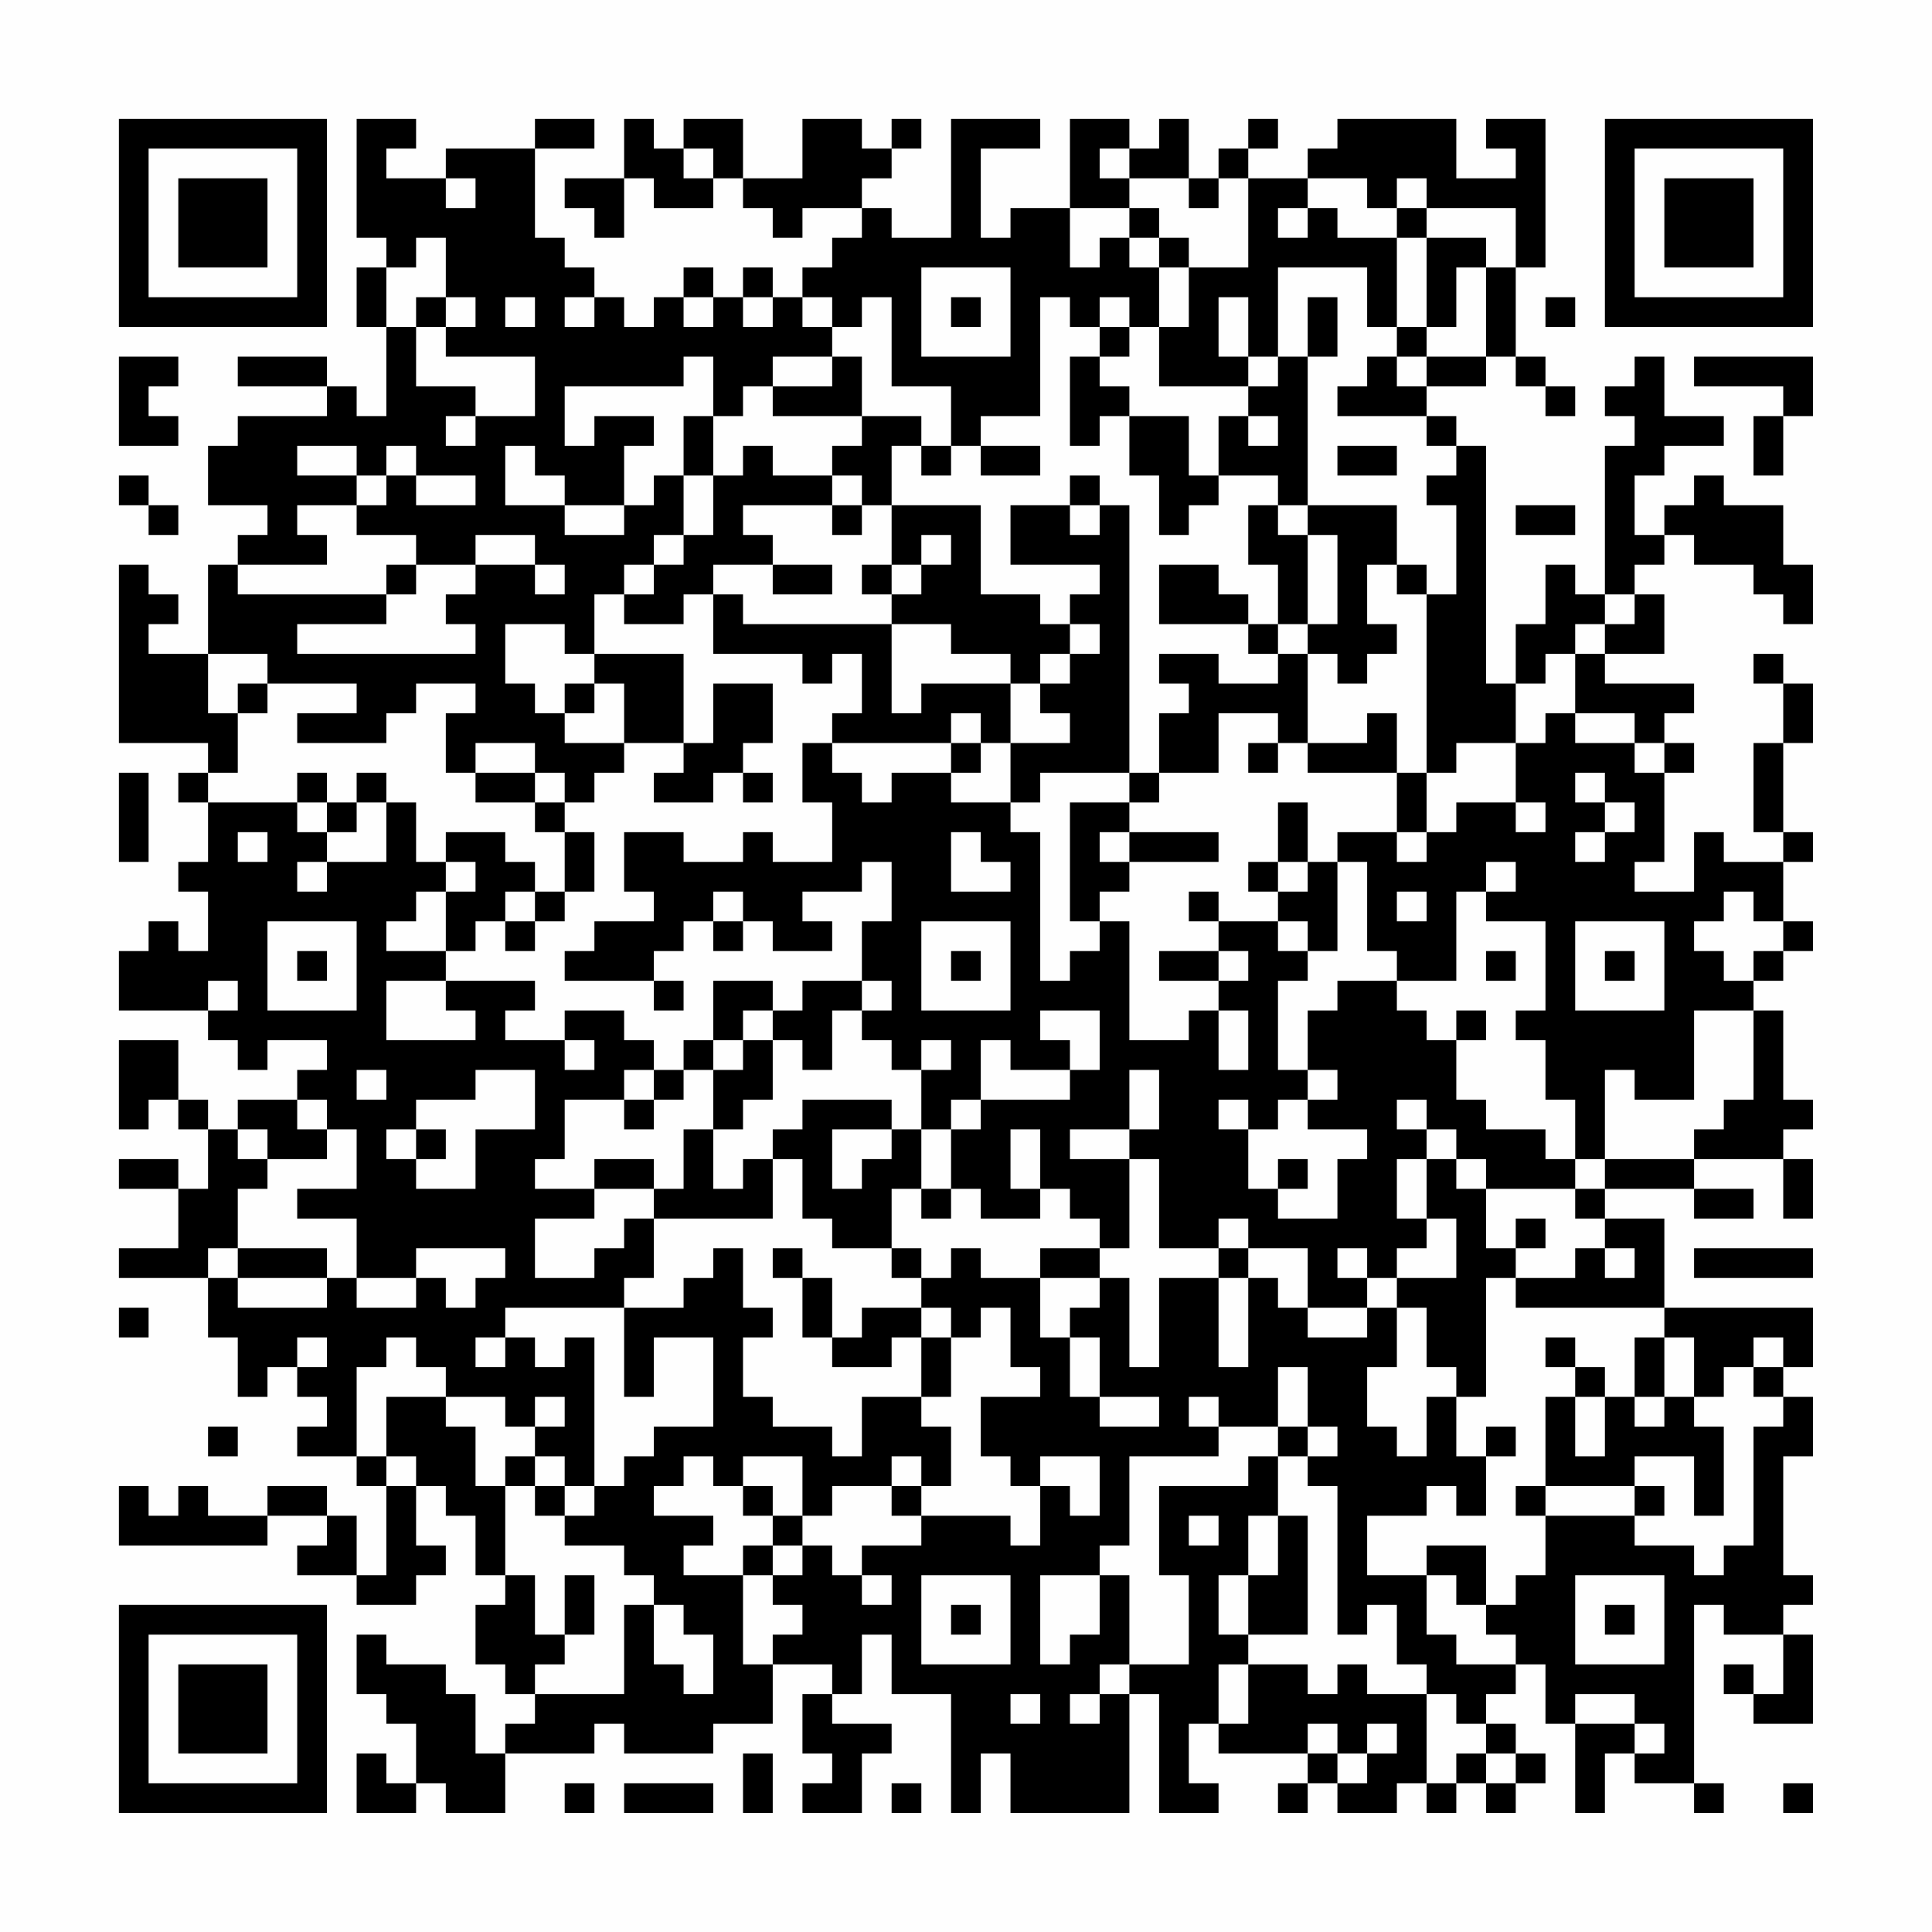 <?xml version="1.0" encoding="UTF-8"?>
<svg xmlns="http://www.w3.org/2000/svg" version="1.1" width="300" height="300" viewBox="0 0 300 300"><rect x="0" y="0" width="300" height="300" fill="#fefefe"/><g transform="scale(4.615)"><g transform="translate(4,4)"><path fill-rule="evenodd" d="M8 0L8 4L9 4L9 5L8 5L8 7L9 7L9 10L8 10L8 9L7 9L7 8L4 8L4 9L7 9L7 10L4 10L4 11L3 11L3 13L5 13L5 14L4 14L4 15L3 15L3 18L1 18L1 17L2 17L2 16L1 16L1 15L0 15L0 21L3 21L3 22L2 22L2 23L3 23L3 25L2 25L2 26L3 26L3 28L2 28L2 27L1 27L1 28L0 28L0 30L3 30L3 31L4 31L4 32L5 32L5 31L7 31L7 32L6 32L6 33L4 33L4 34L3 34L3 33L2 33L2 31L0 31L0 34L1 34L1 33L2 33L2 34L3 34L3 36L2 36L2 35L0 35L0 36L2 36L2 38L0 38L0 39L3 39L3 41L4 41L4 43L5 43L5 42L6 42L6 43L7 43L7 44L6 44L6 45L8 45L8 46L9 46L9 49L8 49L8 47L7 47L7 46L5 46L5 47L3 47L3 46L2 46L2 47L1 47L1 46L0 46L0 48L5 48L5 47L7 47L7 48L6 48L6 49L8 49L8 50L10 50L10 49L11 49L11 48L10 48L10 46L11 46L11 47L12 47L12 49L13 49L13 50L12 50L12 52L13 52L13 53L14 53L14 54L13 54L13 55L12 55L12 53L11 53L11 52L9 52L9 51L8 51L8 53L9 53L9 54L10 54L10 56L9 56L9 55L8 55L8 57L10 57L10 56L11 56L11 57L13 57L13 55L16 55L16 54L17 54L17 55L20 55L20 54L22 54L22 52L24 52L24 53L23 53L23 55L24 55L24 56L23 56L23 57L25 57L25 55L26 55L26 54L24 54L24 53L25 53L25 51L26 51L26 53L28 53L28 57L29 57L29 55L30 55L30 57L34 57L34 53L35 53L35 57L37 57L37 56L36 56L36 54L37 54L37 55L40 55L40 56L39 56L39 57L40 57L40 56L41 56L41 57L43 57L43 56L44 56L44 57L45 57L45 56L46 56L46 57L47 57L47 56L48 56L48 55L47 55L47 54L46 54L46 53L47 53L47 52L48 52L48 54L49 54L49 57L50 57L50 55L51 55L51 56L53 56L53 57L54 57L54 56L53 56L53 50L54 50L54 51L56 51L56 53L55 53L55 52L54 52L54 53L55 53L55 54L57 54L57 51L56 51L56 50L57 50L57 49L56 49L56 45L57 45L57 43L56 43L56 42L57 42L57 40L52 40L52 37L50 37L50 36L53 36L53 37L55 37L55 36L53 36L53 35L56 35L56 37L57 37L57 35L56 35L56 34L57 34L57 33L56 33L56 30L55 30L55 29L56 29L56 28L57 28L57 27L56 27L56 25L57 25L57 24L56 24L56 21L57 21L57 19L56 19L56 18L55 18L55 19L56 19L56 21L55 21L55 24L56 24L56 25L54 25L54 24L53 24L53 26L51 26L51 25L52 25L52 22L53 22L53 21L52 21L52 20L53 20L53 19L50 19L50 18L52 18L52 16L51 16L51 15L52 15L52 14L53 14L53 15L55 15L55 16L56 16L56 17L57 17L57 15L56 15L56 13L54 13L54 12L53 12L53 13L52 13L52 14L51 14L51 12L52 12L52 11L54 11L54 10L52 10L52 8L51 8L51 9L50 9L50 10L51 10L51 11L50 11L50 16L49 16L49 15L48 15L48 17L47 17L47 19L46 19L46 11L45 11L45 10L44 10L44 9L46 9L46 8L47 8L47 9L48 9L48 10L49 10L49 9L48 9L48 8L47 8L47 5L48 5L48 0L46 0L46 1L47 1L47 2L45 2L45 0L41 0L41 1L40 1L40 2L38 2L38 1L39 1L39 0L38 0L38 1L37 1L37 2L36 2L36 0L35 0L35 1L34 1L34 0L32 0L32 3L30 3L30 4L29 4L29 1L31 1L31 0L28 0L28 4L26 4L26 3L25 3L25 2L26 2L26 1L27 1L27 0L26 0L26 1L25 1L25 0L23 0L23 2L21 2L21 0L19 0L19 1L18 1L18 0L17 0L17 2L15 2L15 3L16 3L16 4L17 4L17 2L18 2L18 3L20 3L20 2L21 2L21 3L22 3L22 4L23 4L23 3L25 3L25 4L24 4L24 5L23 5L23 6L22 6L22 5L21 5L21 6L20 6L20 5L19 5L19 6L18 6L18 7L17 7L17 6L16 6L16 5L15 5L15 4L14 4L14 1L16 1L16 0L14 0L14 1L11 1L11 2L9 2L9 1L10 1L10 0ZM19 1L19 2L20 2L20 1ZM33 1L33 2L34 2L34 3L32 3L32 5L33 5L33 4L34 4L34 5L35 5L35 7L34 7L34 6L33 6L33 7L32 7L32 6L31 6L31 10L29 10L29 11L28 11L28 9L26 9L26 6L25 6L25 7L24 7L24 6L23 6L23 7L24 7L24 8L22 8L22 9L21 9L21 10L20 10L20 8L19 8L19 9L15 9L15 11L16 11L16 10L18 10L18 11L17 11L17 13L15 13L15 12L14 12L14 11L13 11L13 13L15 13L15 14L17 14L17 13L18 13L18 12L19 12L19 14L18 14L18 15L17 15L17 16L16 16L16 18L15 18L15 17L13 17L13 19L14 19L14 20L15 20L15 21L17 21L17 22L16 22L16 23L15 23L15 22L14 22L14 21L12 21L12 22L11 22L11 20L12 20L12 19L10 19L10 20L9 20L9 21L6 21L6 20L8 20L8 19L5 19L5 18L3 18L3 20L4 20L4 22L3 22L3 23L6 23L6 24L7 24L7 25L6 25L6 26L7 26L7 25L9 25L9 23L10 23L10 25L11 25L11 26L10 26L10 27L9 27L9 28L11 28L11 29L9 29L9 31L12 31L12 30L11 30L11 29L14 29L14 30L13 30L13 31L15 31L15 32L16 32L16 31L15 31L15 30L17 30L17 31L18 31L18 32L17 32L17 33L15 33L15 35L14 35L14 36L16 36L16 37L14 37L14 39L16 39L16 38L17 38L17 37L18 37L18 39L17 39L17 40L13 40L13 41L12 41L12 42L13 42L13 41L14 41L14 42L15 42L15 41L16 41L16 46L15 46L15 45L14 45L14 44L15 44L15 43L14 43L14 44L13 44L13 43L11 43L11 42L10 42L10 41L9 41L9 42L8 42L8 45L9 45L9 46L10 46L10 45L9 45L9 43L11 43L11 44L12 44L12 46L13 46L13 49L14 49L14 51L15 51L15 52L14 52L14 53L17 53L17 50L18 50L18 52L19 52L19 53L20 53L20 51L19 51L19 50L18 50L18 49L17 49L17 48L15 48L15 47L16 47L16 46L17 46L17 45L18 45L18 44L20 44L20 41L18 41L18 43L17 43L17 40L19 40L19 39L20 39L20 38L21 38L21 40L22 40L22 41L21 41L21 43L22 43L22 44L24 44L24 45L25 45L25 43L27 43L27 44L28 44L28 46L27 46L27 45L26 45L26 46L24 46L24 47L23 47L23 45L21 45L21 46L20 46L20 45L19 45L19 46L18 46L18 47L20 47L20 48L19 48L19 49L21 49L21 52L22 52L22 51L23 51L23 50L22 50L22 49L23 49L23 48L24 48L24 49L25 49L25 50L26 50L26 49L25 49L25 48L27 48L27 47L30 47L30 48L31 48L31 46L32 46L32 47L33 47L33 45L31 45L31 46L30 46L30 45L29 45L29 43L31 43L31 42L30 42L30 40L29 40L29 41L28 41L28 40L27 40L27 39L28 39L28 38L29 38L29 39L31 39L31 41L32 41L32 43L33 43L33 44L35 44L35 43L33 43L33 41L32 41L32 40L33 40L33 39L34 39L34 42L35 42L35 39L37 39L37 42L38 42L38 39L39 39L39 40L40 40L40 41L42 41L42 40L43 40L43 42L42 42L42 44L43 44L43 45L44 45L44 43L45 43L45 45L46 45L46 47L45 47L45 46L44 46L44 47L42 47L42 49L44 49L44 51L45 51L45 52L47 52L47 51L46 51L46 50L47 50L47 49L48 49L48 47L51 47L51 48L53 48L53 49L54 49L54 48L55 48L55 44L56 44L56 43L55 43L55 42L56 42L56 41L55 41L55 42L54 42L54 43L53 43L53 41L52 41L52 40L47 40L47 39L49 39L49 38L50 38L50 39L51 39L51 38L50 38L50 37L49 37L49 36L50 36L50 35L53 35L53 34L54 34L54 33L55 33L55 30L53 30L53 33L51 33L51 32L50 32L50 35L49 35L49 33L48 33L48 31L47 31L47 30L48 30L48 27L46 27L46 26L47 26L47 25L46 25L46 26L45 26L45 29L43 29L43 28L42 28L42 25L41 25L41 24L43 24L43 25L44 25L44 24L45 24L45 23L47 23L47 24L48 24L48 23L47 23L47 21L48 21L48 20L49 20L49 21L51 21L51 22L52 22L52 21L51 21L51 20L49 20L49 18L50 18L50 17L51 17L51 16L50 16L50 17L49 17L49 18L48 18L48 19L47 19L47 21L45 21L45 22L44 22L44 16L45 16L45 13L44 13L44 12L45 12L45 11L44 11L44 10L41 10L41 9L42 9L42 8L43 8L43 9L44 9L44 8L46 8L46 5L47 5L47 3L44 3L44 2L43 2L43 3L42 3L42 2L40 2L40 3L39 3L39 4L40 4L40 3L41 3L41 4L43 4L43 7L42 7L42 5L39 5L39 8L38 8L38 6L37 6L37 8L38 8L38 9L35 9L35 7L36 7L36 5L38 5L38 2L37 2L37 3L36 3L36 2L34 2L34 1ZM11 2L11 3L12 3L12 2ZM34 3L34 4L35 4L35 5L36 5L36 4L35 4L35 3ZM43 3L43 4L44 4L44 7L43 7L43 8L44 8L44 7L45 7L45 5L46 5L46 4L44 4L44 3ZM10 4L10 5L9 5L9 7L10 7L10 9L12 9L12 10L11 10L11 11L12 11L12 10L14 10L14 8L11 8L11 7L12 7L12 6L11 6L11 4ZM27 5L27 8L30 8L30 5ZM10 6L10 7L11 7L11 6ZM13 6L13 7L14 7L14 6ZM15 6L15 7L16 7L16 6ZM19 6L19 7L20 7L20 6ZM21 6L21 7L22 7L22 6ZM28 6L28 7L29 7L29 6ZM40 6L40 8L39 8L39 9L38 9L38 10L37 10L37 12L36 12L36 10L34 10L34 9L33 9L33 8L34 8L34 7L33 7L33 8L32 8L32 11L33 11L33 10L34 10L34 12L35 12L35 14L36 14L36 13L37 13L37 12L39 12L39 13L38 13L38 15L39 15L39 17L38 17L38 16L37 16L37 15L35 15L35 17L38 17L38 18L39 18L39 19L37 19L37 18L35 18L35 19L36 19L36 20L35 20L35 22L34 22L34 13L33 13L33 12L32 12L32 13L30 13L30 15L33 15L33 16L32 16L32 17L31 17L31 16L29 16L29 13L26 13L26 11L27 11L27 12L28 12L28 11L27 11L27 10L25 10L25 8L24 8L24 9L22 9L22 10L25 10L25 11L24 11L24 12L22 12L22 11L21 11L21 12L20 12L20 10L19 10L19 12L20 12L20 14L19 14L19 15L18 15L18 16L17 16L17 17L19 17L19 16L20 16L20 18L23 18L23 19L24 19L24 18L25 18L25 20L24 20L24 21L23 21L23 23L24 23L24 25L22 25L22 24L21 24L21 25L19 25L19 24L17 24L17 26L18 26L18 27L16 27L16 28L15 28L15 29L18 29L18 30L19 30L19 29L18 29L18 28L19 28L19 27L20 27L20 28L21 28L21 27L22 27L22 28L24 28L24 27L23 27L23 26L25 26L25 25L26 25L26 27L25 27L25 29L23 29L23 30L22 30L22 29L20 29L20 31L19 31L19 32L18 32L18 33L17 33L17 34L18 34L18 33L19 33L19 32L20 32L20 34L19 34L19 36L18 36L18 35L16 35L16 36L18 36L18 37L22 37L22 35L23 35L23 37L24 37L24 38L26 38L26 39L27 39L27 38L26 38L26 36L27 36L27 37L28 37L28 36L29 36L29 37L31 37L31 36L32 36L32 37L33 37L33 38L31 38L31 39L33 39L33 38L34 38L34 35L35 35L35 38L37 38L37 39L38 39L38 38L40 38L40 40L42 40L42 39L43 39L43 40L44 40L44 42L45 42L45 43L46 43L46 39L47 39L47 38L48 38L48 37L47 37L47 38L46 38L46 36L49 36L49 35L48 35L48 34L46 34L46 33L45 33L45 31L46 31L46 30L45 30L45 31L44 31L44 30L43 30L43 29L41 29L41 30L40 30L40 32L39 32L39 29L40 29L40 28L41 28L41 25L40 25L40 23L39 23L39 25L38 25L38 26L39 26L39 27L37 27L37 26L36 26L36 27L37 27L37 28L35 28L35 29L37 29L37 30L36 30L36 31L34 31L34 27L33 27L33 26L34 26L34 25L37 25L37 24L34 24L34 23L35 23L35 22L37 22L37 20L39 20L39 21L38 21L38 22L39 22L39 21L40 21L40 22L43 22L43 24L44 24L44 22L43 22L43 20L42 20L42 21L40 21L40 18L41 18L41 19L42 19L42 18L43 18L43 17L42 17L42 15L43 15L43 16L44 16L44 15L43 15L43 13L40 13L40 8L41 8L41 6ZM48 6L48 7L49 7L49 6ZM0 8L0 11L2 11L2 10L1 10L1 9L2 9L2 8ZM53 8L53 9L56 9L56 10L55 10L55 12L56 12L56 10L57 10L57 8ZM38 10L38 11L39 11L39 10ZM6 11L6 12L8 12L8 13L6 13L6 14L7 14L7 15L4 15L4 16L9 16L9 17L6 17L6 18L12 18L12 17L11 17L11 16L12 16L12 15L14 15L14 16L15 16L15 15L14 15L14 14L12 14L12 15L10 15L10 14L8 14L8 13L9 13L9 12L10 12L10 13L12 13L12 12L10 12L10 11L9 11L9 12L8 12L8 11ZM29 11L29 12L31 12L31 11ZM41 11L41 12L43 12L43 11ZM0 12L0 13L1 13L1 14L2 14L2 13L1 13L1 12ZM24 12L24 13L21 13L21 14L22 14L22 15L20 15L20 16L21 16L21 17L26 17L26 20L27 20L27 19L30 19L30 21L29 21L29 20L28 20L28 21L24 21L24 22L25 22L25 23L26 23L26 22L28 22L28 23L30 23L30 24L31 24L31 29L32 29L32 28L33 28L33 27L32 27L32 23L34 23L34 22L31 22L31 23L30 23L30 21L32 21L32 20L31 20L31 19L32 19L32 18L33 18L33 17L32 17L32 18L31 18L31 19L30 19L30 18L28 18L28 17L26 17L26 16L27 16L27 15L28 15L28 14L27 14L27 15L26 15L26 13L25 13L25 12ZM24 13L24 14L25 14L25 13ZM32 13L32 14L33 14L33 13ZM39 13L39 14L40 14L40 17L39 17L39 18L40 18L40 17L41 17L41 14L40 14L40 13ZM47 13L47 14L49 14L49 13ZM9 15L9 16L10 16L10 15ZM22 15L22 16L24 16L24 15ZM25 15L25 16L26 16L26 15ZM16 18L16 19L15 19L15 20L16 20L16 19L17 19L17 21L19 21L19 22L18 22L18 23L20 23L20 22L21 22L21 23L22 23L22 22L21 22L21 21L22 21L22 19L20 19L20 21L19 21L19 18ZM4 19L4 20L5 20L5 19ZM28 21L28 22L29 22L29 21ZM0 22L0 25L1 25L1 22ZM6 22L6 23L7 23L7 24L8 24L8 23L9 23L9 22L8 22L8 23L7 23L7 22ZM12 22L12 23L14 23L14 24L15 24L15 26L14 26L14 25L13 25L13 24L11 24L11 25L12 25L12 26L11 26L11 28L12 28L12 27L13 27L13 28L14 28L14 27L15 27L15 26L16 26L16 24L15 24L15 23L14 23L14 22ZM49 22L49 23L50 23L50 24L49 24L49 25L50 25L50 24L51 24L51 23L50 23L50 22ZM4 24L4 25L5 25L5 24ZM28 24L28 26L30 26L30 25L29 25L29 24ZM33 24L33 25L34 25L34 24ZM39 25L39 26L40 26L40 25ZM13 26L13 27L14 27L14 26ZM20 26L20 27L21 27L21 26ZM43 26L43 27L44 27L44 26ZM54 26L54 27L53 27L53 28L54 28L54 29L55 29L55 28L56 28L56 27L55 27L55 26ZM5 27L5 30L8 30L8 27ZM27 27L27 30L30 30L30 27ZM39 27L39 28L40 28L40 27ZM49 27L49 30L52 30L52 27ZM6 28L6 29L7 29L7 28ZM28 28L28 29L29 29L29 28ZM37 28L37 29L38 29L38 28ZM46 28L46 29L47 29L47 28ZM50 28L50 29L51 29L51 28ZM3 29L3 30L4 30L4 29ZM25 29L25 30L24 30L24 32L23 32L23 31L22 31L22 30L21 30L21 31L20 31L20 32L21 32L21 31L22 31L22 33L21 33L21 34L20 34L20 36L21 36L21 35L22 35L22 34L23 34L23 33L26 33L26 34L24 34L24 36L25 36L25 35L26 35L26 34L27 34L27 36L28 36L28 34L29 34L29 33L32 33L32 32L33 32L33 30L31 30L31 31L32 31L32 32L30 32L30 31L29 31L29 33L28 33L28 34L27 34L27 32L28 32L28 31L27 31L27 32L26 32L26 31L25 31L25 30L26 30L26 29ZM37 30L37 32L38 32L38 30ZM8 32L8 33L9 33L9 32ZM12 32L12 33L10 33L10 34L9 34L9 35L10 35L10 36L12 36L12 34L14 34L14 32ZM34 32L34 34L32 34L32 35L34 35L34 34L35 34L35 32ZM40 32L40 33L39 33L39 34L38 34L38 33L37 33L37 34L38 34L38 36L39 36L39 37L41 37L41 35L42 35L42 34L40 34L40 33L41 33L41 32ZM6 33L6 34L7 34L7 35L5 35L5 34L4 34L4 35L5 35L5 36L4 36L4 38L3 38L3 39L4 39L4 40L7 40L7 39L8 39L8 40L10 40L10 39L11 39L11 40L12 40L12 39L13 39L13 38L10 38L10 39L8 39L8 37L6 37L6 36L8 36L8 34L7 34L7 33ZM43 33L43 34L44 34L44 35L43 35L43 37L44 37L44 38L43 38L43 39L45 39L45 37L44 37L44 35L45 35L45 36L46 36L46 35L45 35L45 34L44 34L44 33ZM10 34L10 35L11 35L11 34ZM30 34L30 36L31 36L31 34ZM39 35L39 36L40 36L40 35ZM37 37L37 38L38 38L38 37ZM4 38L4 39L7 39L7 38ZM22 38L22 39L23 39L23 41L24 41L24 42L26 42L26 41L27 41L27 43L28 43L28 41L27 41L27 40L25 40L25 41L24 41L24 39L23 39L23 38ZM41 38L41 39L42 39L42 38ZM53 38L53 39L57 39L57 38ZM0 40L0 41L1 41L1 40ZM6 41L6 42L7 42L7 41ZM48 41L48 42L49 42L49 43L48 43L48 46L47 46L47 47L48 47L48 46L51 46L51 47L52 47L52 46L51 46L51 45L53 45L53 47L54 47L54 44L53 44L53 43L52 43L52 41L51 41L51 43L50 43L50 42L49 42L49 41ZM39 42L39 44L37 44L37 43L36 43L36 44L37 44L37 45L34 45L34 48L33 48L33 49L31 49L31 52L32 52L32 51L33 51L33 49L34 49L34 52L33 52L33 53L32 53L32 54L33 54L33 53L34 53L34 52L36 52L36 49L35 49L35 46L38 46L38 45L39 45L39 47L38 47L38 49L37 49L37 51L38 51L38 52L37 52L37 54L38 54L38 52L40 52L40 53L41 53L41 52L42 52L42 53L44 53L44 56L45 56L45 55L46 55L46 56L47 56L47 55L46 55L46 54L45 54L45 53L44 53L44 52L43 52L43 50L42 50L42 51L41 51L41 46L40 46L40 45L41 45L41 44L40 44L40 42ZM49 43L49 45L50 45L50 43ZM51 43L51 44L52 44L52 43ZM3 44L3 45L4 45L4 44ZM39 44L39 45L40 45L40 44ZM46 44L46 45L47 45L47 44ZM13 45L13 46L14 46L14 47L15 47L15 46L14 46L14 45ZM21 46L21 47L22 47L22 48L21 48L21 49L22 49L22 48L23 48L23 47L22 47L22 46ZM26 46L26 47L27 47L27 46ZM36 47L36 48L37 48L37 47ZM39 47L39 49L38 49L38 51L40 51L40 47ZM44 48L44 49L45 49L45 50L46 50L46 48ZM15 49L15 51L16 51L16 49ZM27 49L27 52L30 52L30 49ZM49 49L49 52L52 52L52 49ZM28 50L28 51L29 51L29 50ZM50 50L50 51L51 51L51 50ZM30 53L30 54L31 54L31 53ZM49 53L49 54L51 54L51 55L52 55L52 54L51 54L51 53ZM40 54L40 55L41 55L41 56L42 56L42 55L43 55L43 54L42 54L42 55L41 55L41 54ZM21 55L21 57L22 57L22 55ZM15 56L15 57L16 57L16 56ZM17 56L17 57L20 57L20 56ZM26 56L26 57L27 57L27 56ZM56 56L56 57L57 57L57 56ZM0 0L0 7L7 7L7 0ZM1 1L1 6L6 6L6 1ZM2 2L2 5L5 5L5 2ZM50 0L50 7L57 7L57 0ZM51 1L51 6L56 6L56 1ZM52 2L52 5L55 5L55 2ZM0 50L0 57L7 57L7 50ZM1 51L1 56L6 56L6 51ZM2 52L2 55L5 55L5 52Z" fill="#000000"/></g></g></svg>
